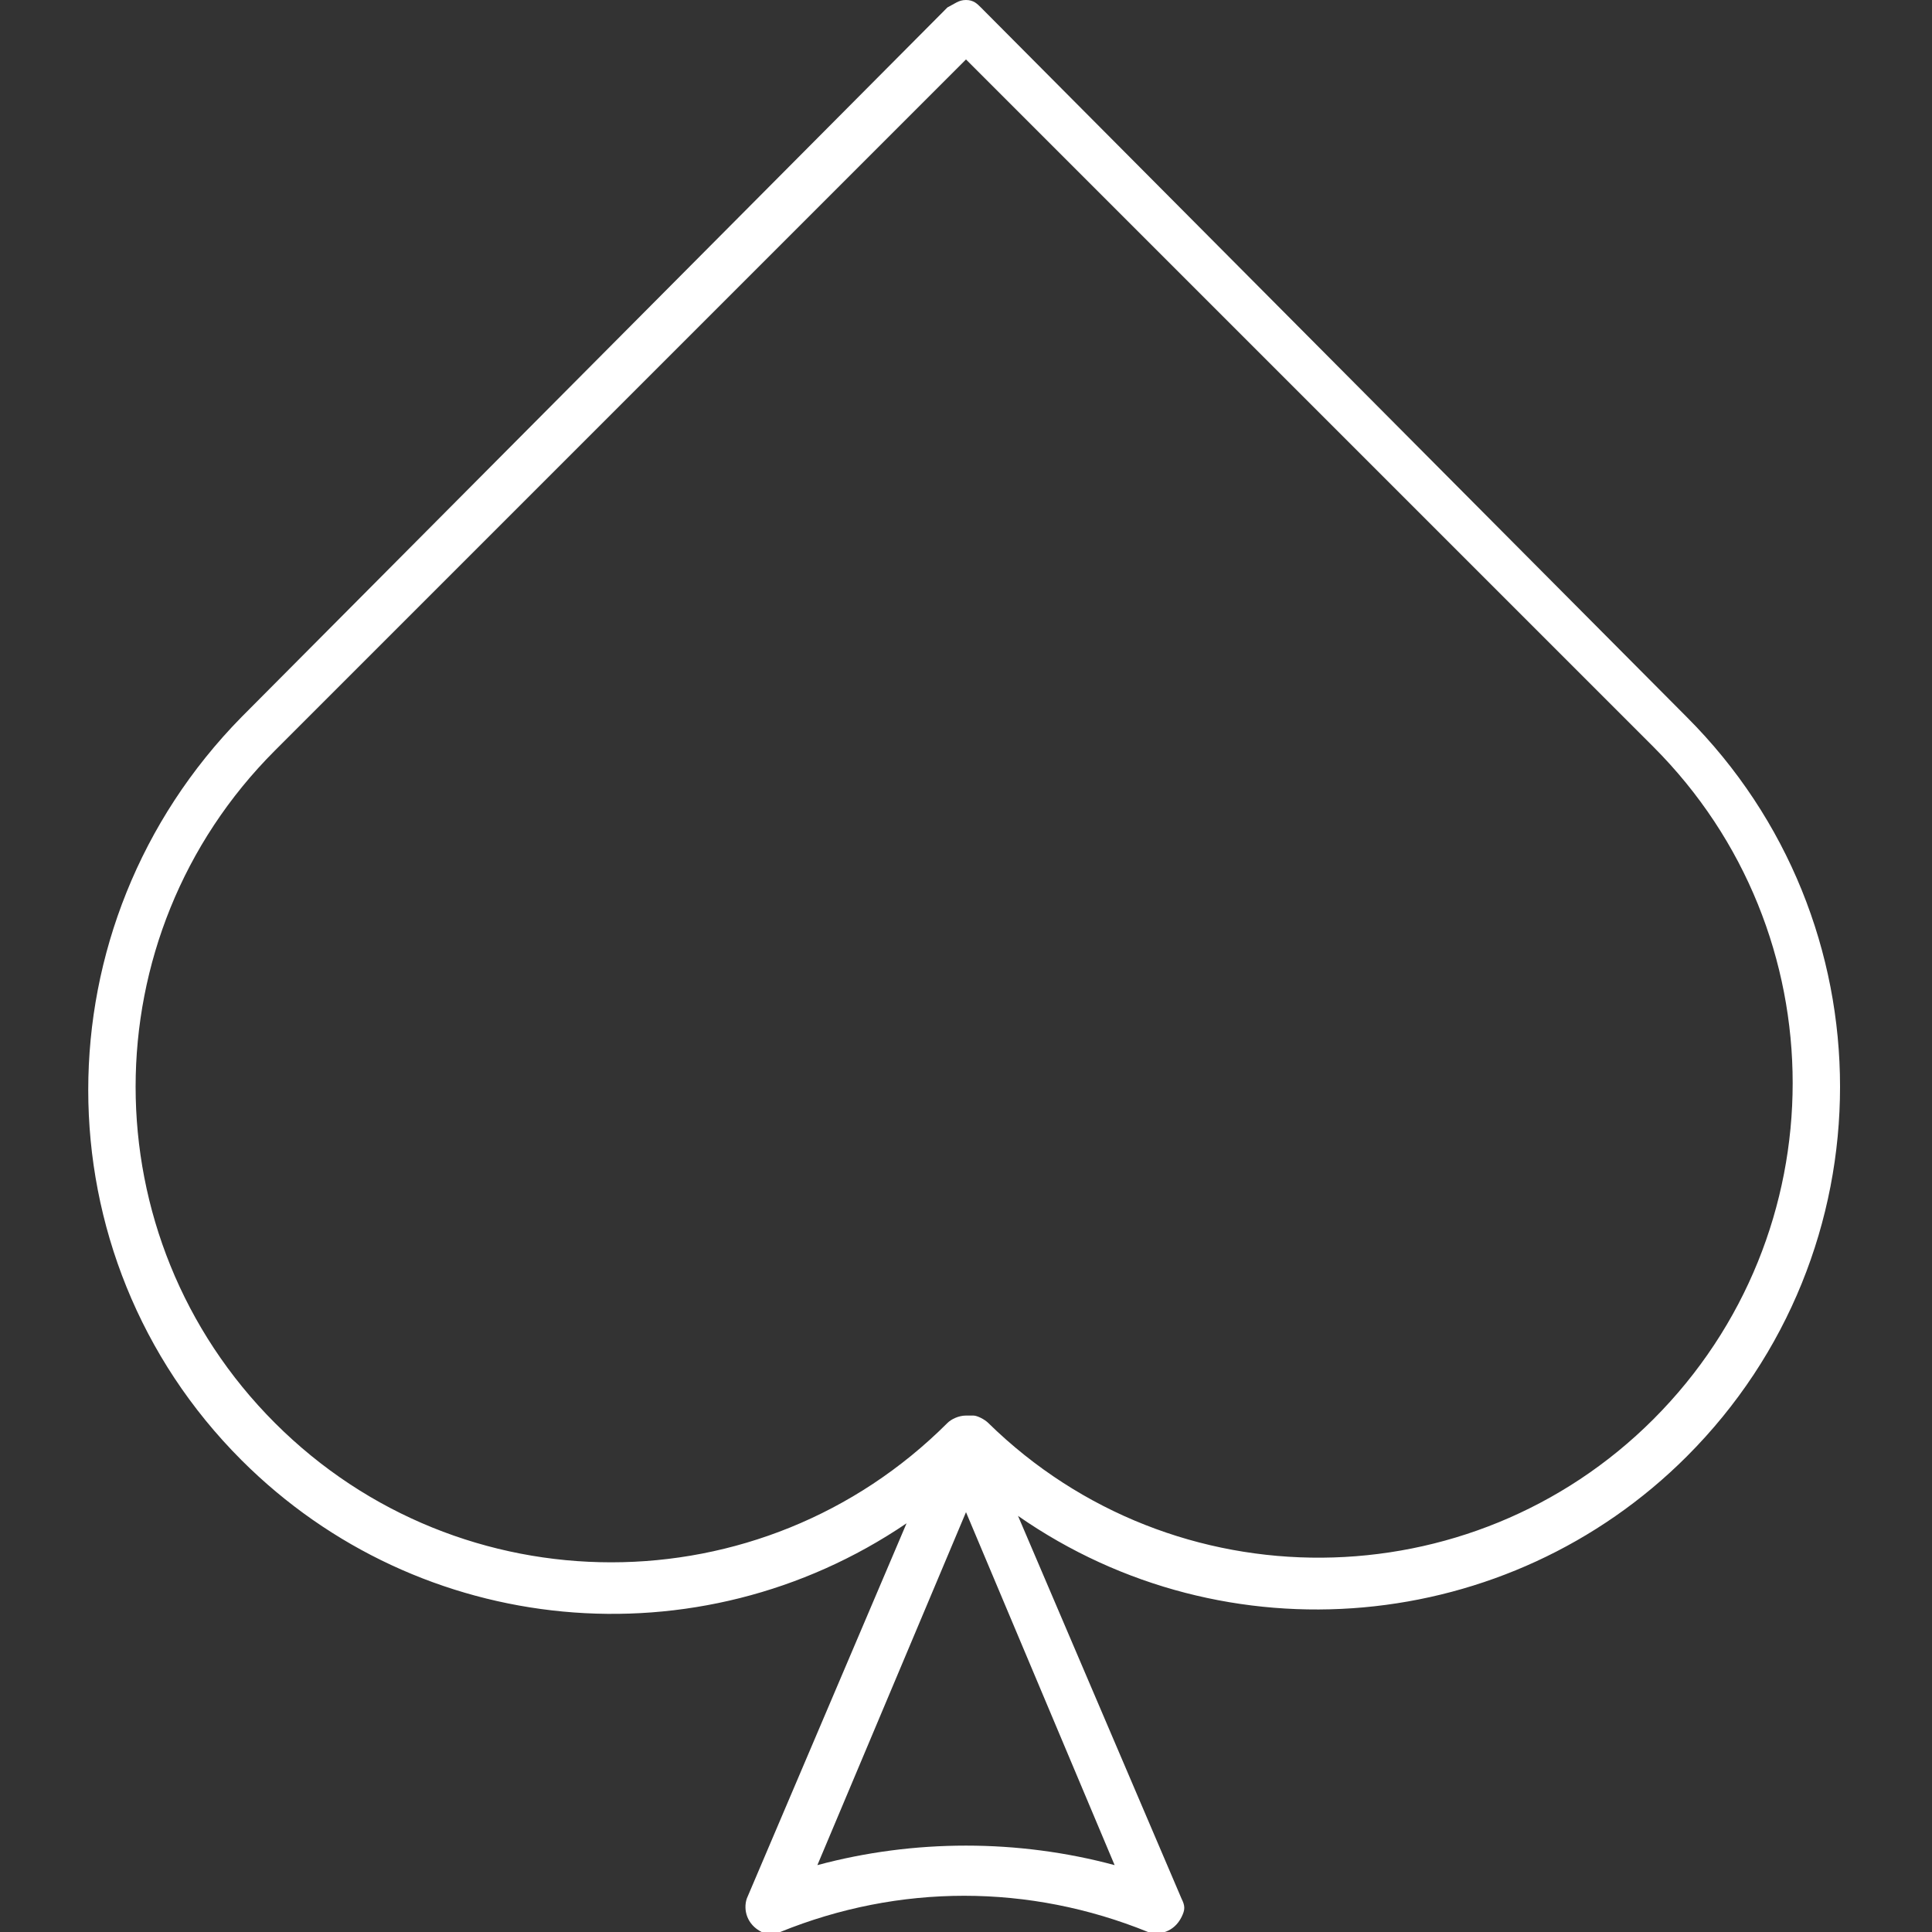 <?xml version="1.0" encoding="utf-8"?>
<!-- Generator: Adobe Illustrator 23.0.2, SVG Export Plug-In . SVG Version: 6.00 Build 0)  -->
<svg version="1.1" id="Layer_1" xmlns="http://www.w3.org/2000/svg" xmlns:xlink="http://www.w3.org/1999/xlink" x="0px" y="0px"
	 viewBox="0 0 52 52" style="enable-background:new 0 0 52 52;" xml:space="preserve">
<rect x="0" y="0" width="52" height="52" fill="#333333" stroke="none"/>
<style type="text/css">
	.st0{fill:#FFFFFF;}
</style>
<path class="st0" d="M26.4,0.2C26.3,0.1,26.2,0,26,0l0,0c-0.2,0-0.3,0.1-0.5,0.2l-19,19.1C1,24.9,1,33.8,6.5,39.3
	c4.8,4.8,12.3,5.5,17.9,1.7l-4.3,10.1c-0.1,0.3,0,0.7,0.4,0.9c0.2,0.1,0.3,0.1,0.5,0c3.2-1.3,6.7-1.3,9.9,0c0.3,0.1,0.7,0,0.9-0.4
	c0.1-0.2,0.1-0.3,0-0.5l-4.4-10.3c5.6,3.9,13.2,3.2,18-1.6c5.5-5.5,5.5-14.4,0-19.9L26.4,0.2z M22,50.2l4-9.5l4,9.5
	C27.4,49.5,24.6,49.5,22,50.2z M44.5,38.2c-4.9,4.9-12.9,5-17.9,0.1c-0.1-0.1-0.3-0.2-0.4-0.2H26c-0.2,0-0.4,0.1-0.5,0.2
	c-5,5-13.1,5-18.1,0s-5-13.1,0-18.1c0,0,0,0,0,0L26,1.6l18.5,18.5C49.5,25.1,49.5,33.2,44.5,38.2L44.5,38.2z"/>
</svg>
